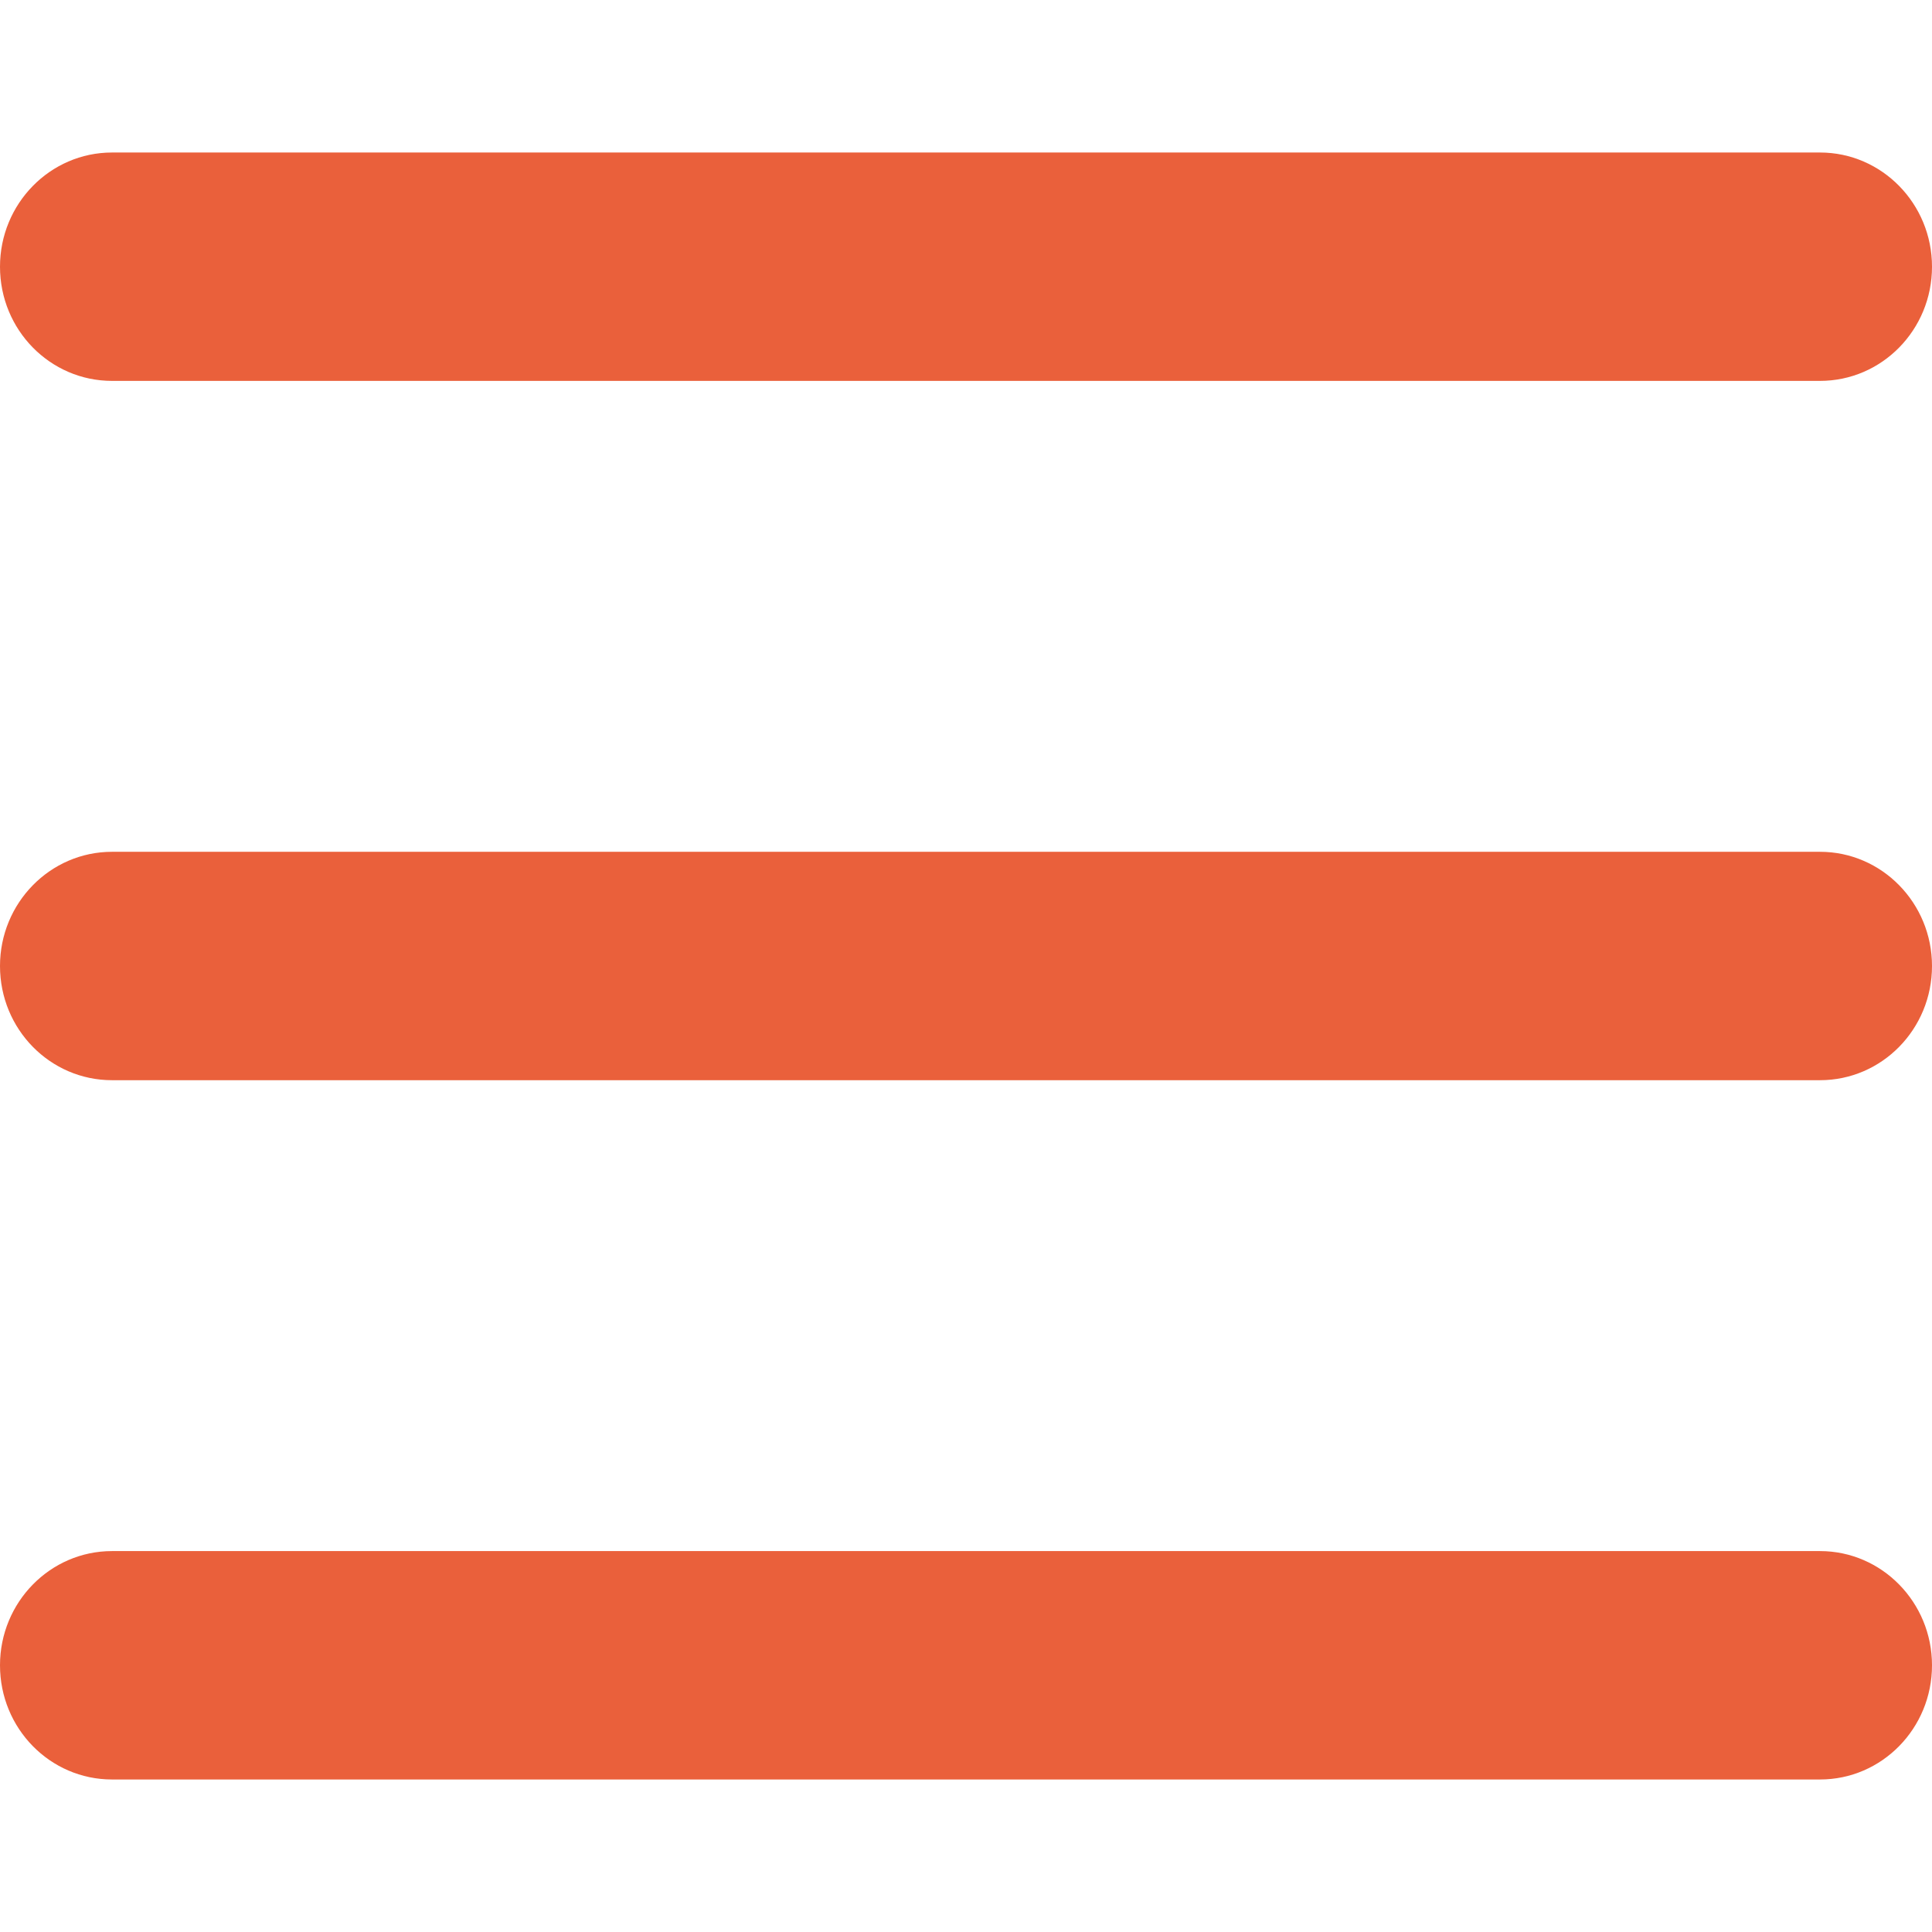 <svg width="73.168" height="73.168" xmlns="http://www.w3.org/2000/svg">

 <g>
  <title>background</title>
  <rect fill="none" id="canvas_background" height="402" width="582" y="-1" x="-1"/>
 </g>
 <g>
  <title>Layer 1</title>
  <g id="svg_1">
   <g id="svg_2">
    <g id="Navigation">
     <g id="svg_3">
      <path id="svg_4" fill="#ea603b" class="active-path" d="m4.242,14.425l64.684,0c2.344,0 4.242,-1.933 4.242,-4.324c0,-2.385 -1.898,-4.325 -4.242,-4.325l-64.684,0c-2.344,0 -4.242,1.94 -4.242,4.325c0,2.392 1.898,4.324 4.242,4.324zm64.684,17.834l-64.684,0c-2.344,0 -4.242,1.941 -4.242,4.325c0,2.393 1.898,4.325 4.242,4.325l64.684,0c2.344,0 4.242,-1.933 4.242,-4.325c0,-2.384 -1.898,-4.325 -4.242,-4.325zm0,26.483l-64.684,0c-2.344,0 -4.242,1.941 -4.242,4.325c0,2.393 1.898,4.325 4.242,4.325l64.684,0c2.344,0 4.242,-1.935 4.242,-4.325c0,-2.384 -1.898,-4.325 -4.242,-4.325z"/>
     </g>
    </g>
   </g>
  </g>
 </g>
</svg>